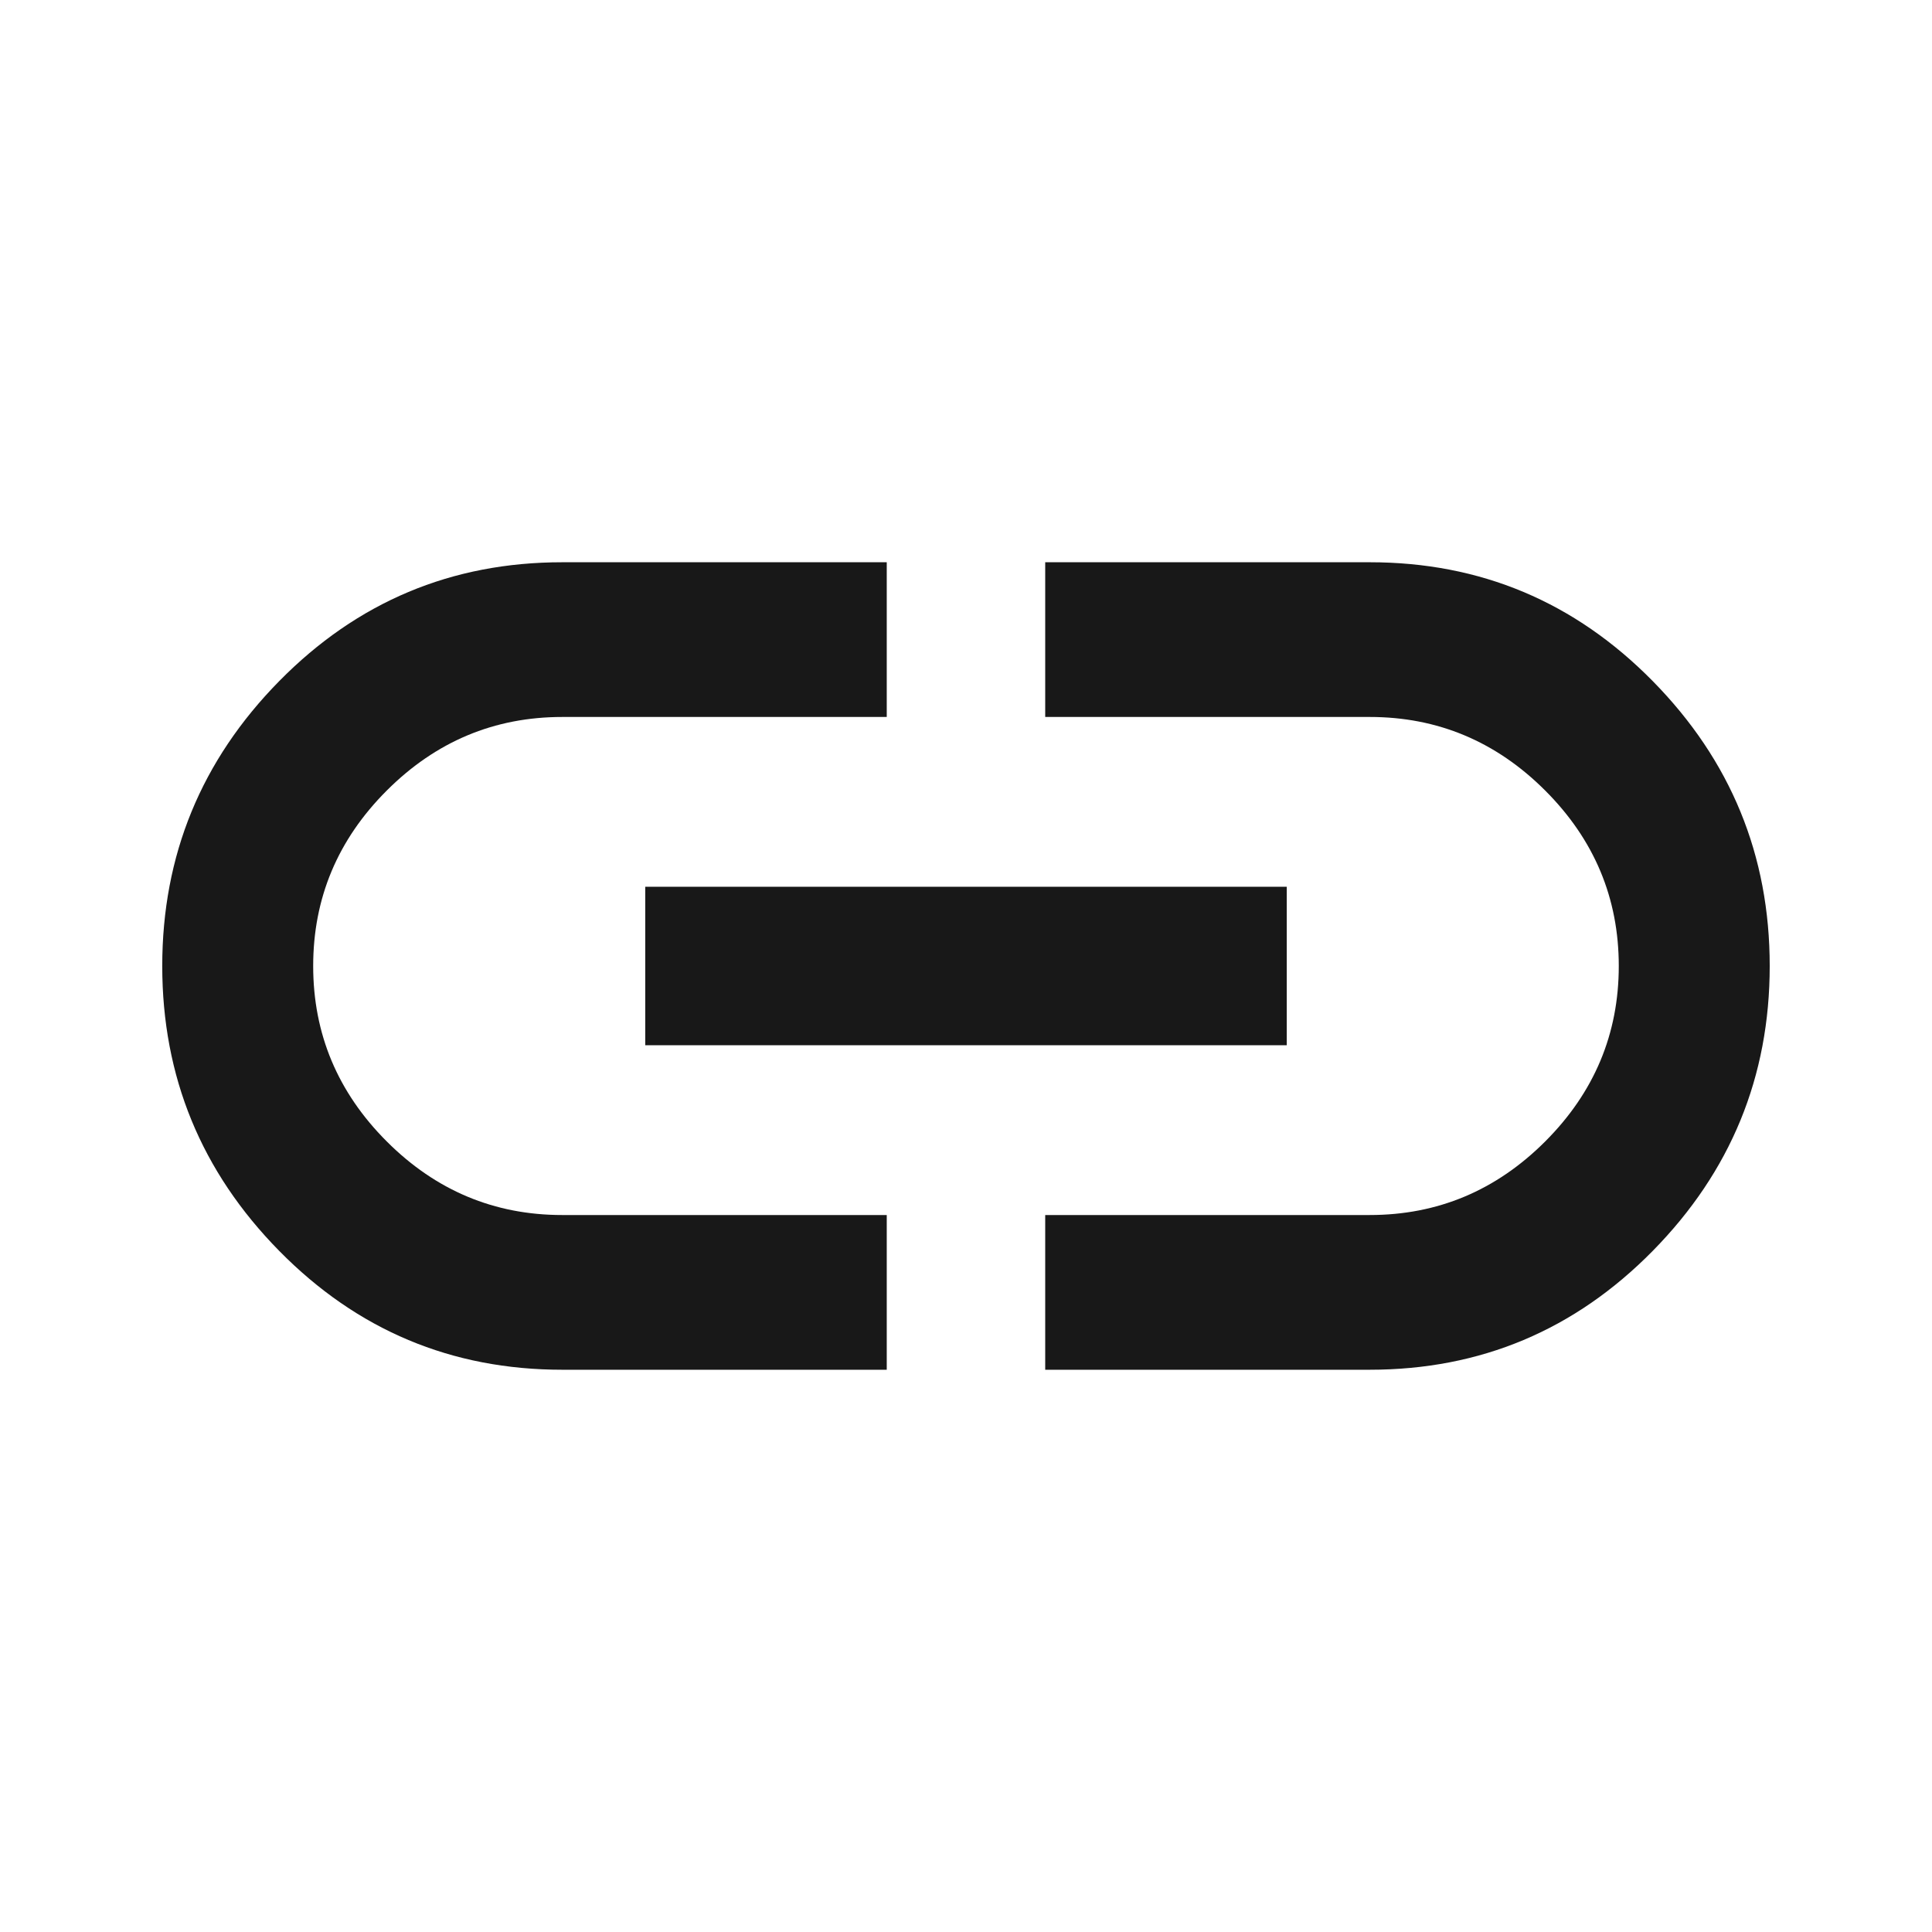 <?xml version="1.0" encoding="utf-8"?>
<!-- Generated by IcoMoon.io -->
<!DOCTYPE svg PUBLIC "-//W3C//DTD SVG 1.1//EN" "http://www.w3.org/Graphics/SVG/1.1/DTD/svg11.dtd">
<svg version="1.1" xmlns="http://www.w3.org/2000/svg" xmlns:xlink="http://www.w3.org/1999/xlink" width="48" height="48" viewBox="0 0 48 48">
<path fill="#181818" d="M34.031 13.969q4.125 0 7.031 2.953t2.906 7.078-2.906 7.078-7.031 2.953h-8.063v-3.844h8.063q2.531 0 4.359-1.828t1.828-4.359-1.828-4.359-4.359-1.828h-8.063v-3.844h8.063zM16.031 25.969v-3.938h15.938v3.938h-15.938zM7.781 24q0 2.531 1.828 4.359t4.359 1.828h8.063v3.844h-8.063q-4.125 0-7.031-2.953t-2.906-7.078 2.906-7.078 7.031-2.953h8.063v3.844h-8.063q-2.531 0-4.359 1.828t-1.828 4.359z"></path>
</svg>
